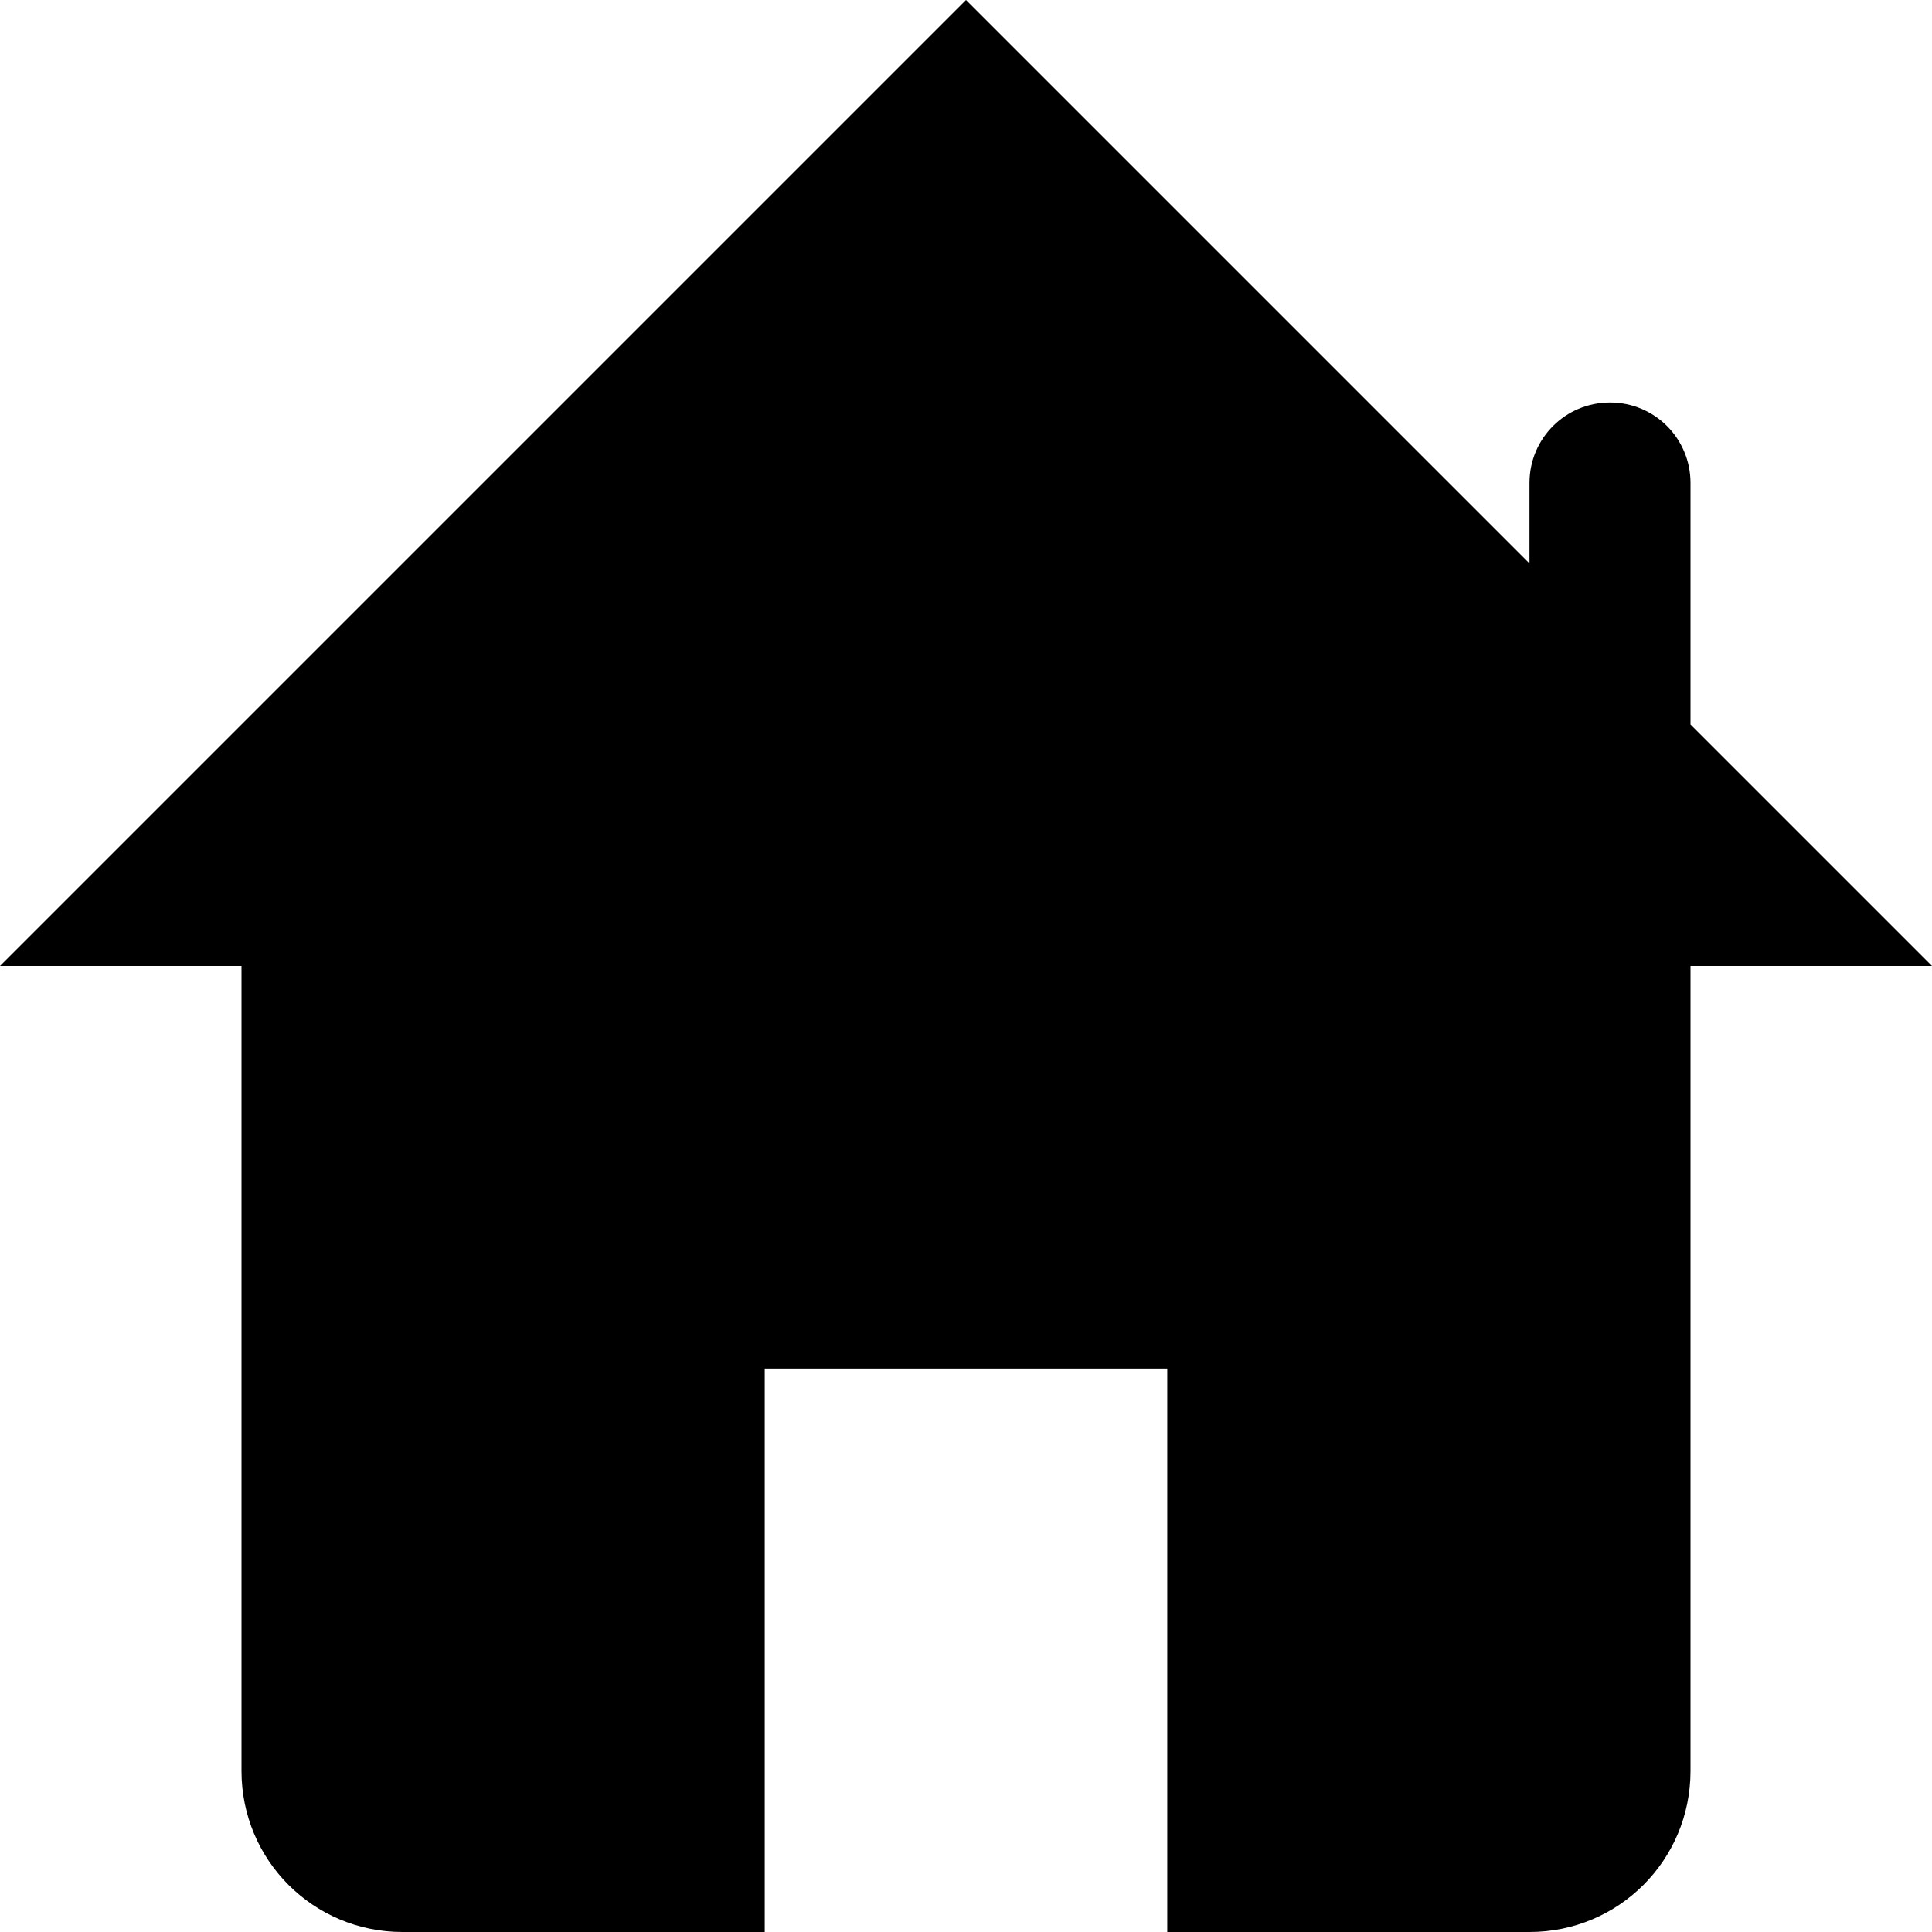 <svg width="35" height="35" viewBox="0 0 35 35" fill="none" xmlns="http://www.w3.org/2000/svg">
<path d="M17.5 0L0 17.5H4.375V32.083C4.375 33.699 5.676 35 7.292 35H13.854V24.792H21.146V35H27.708C29.324 35 30.625 33.699 30.625 32.083V17.5H35L30.625 13.125V8.75C30.625 7.942 29.975 7.292 29.167 7.292C28.359 7.292 27.708 7.942 27.708 8.75V10.208L17.5 0Z" fill="black"/>
</svg>
